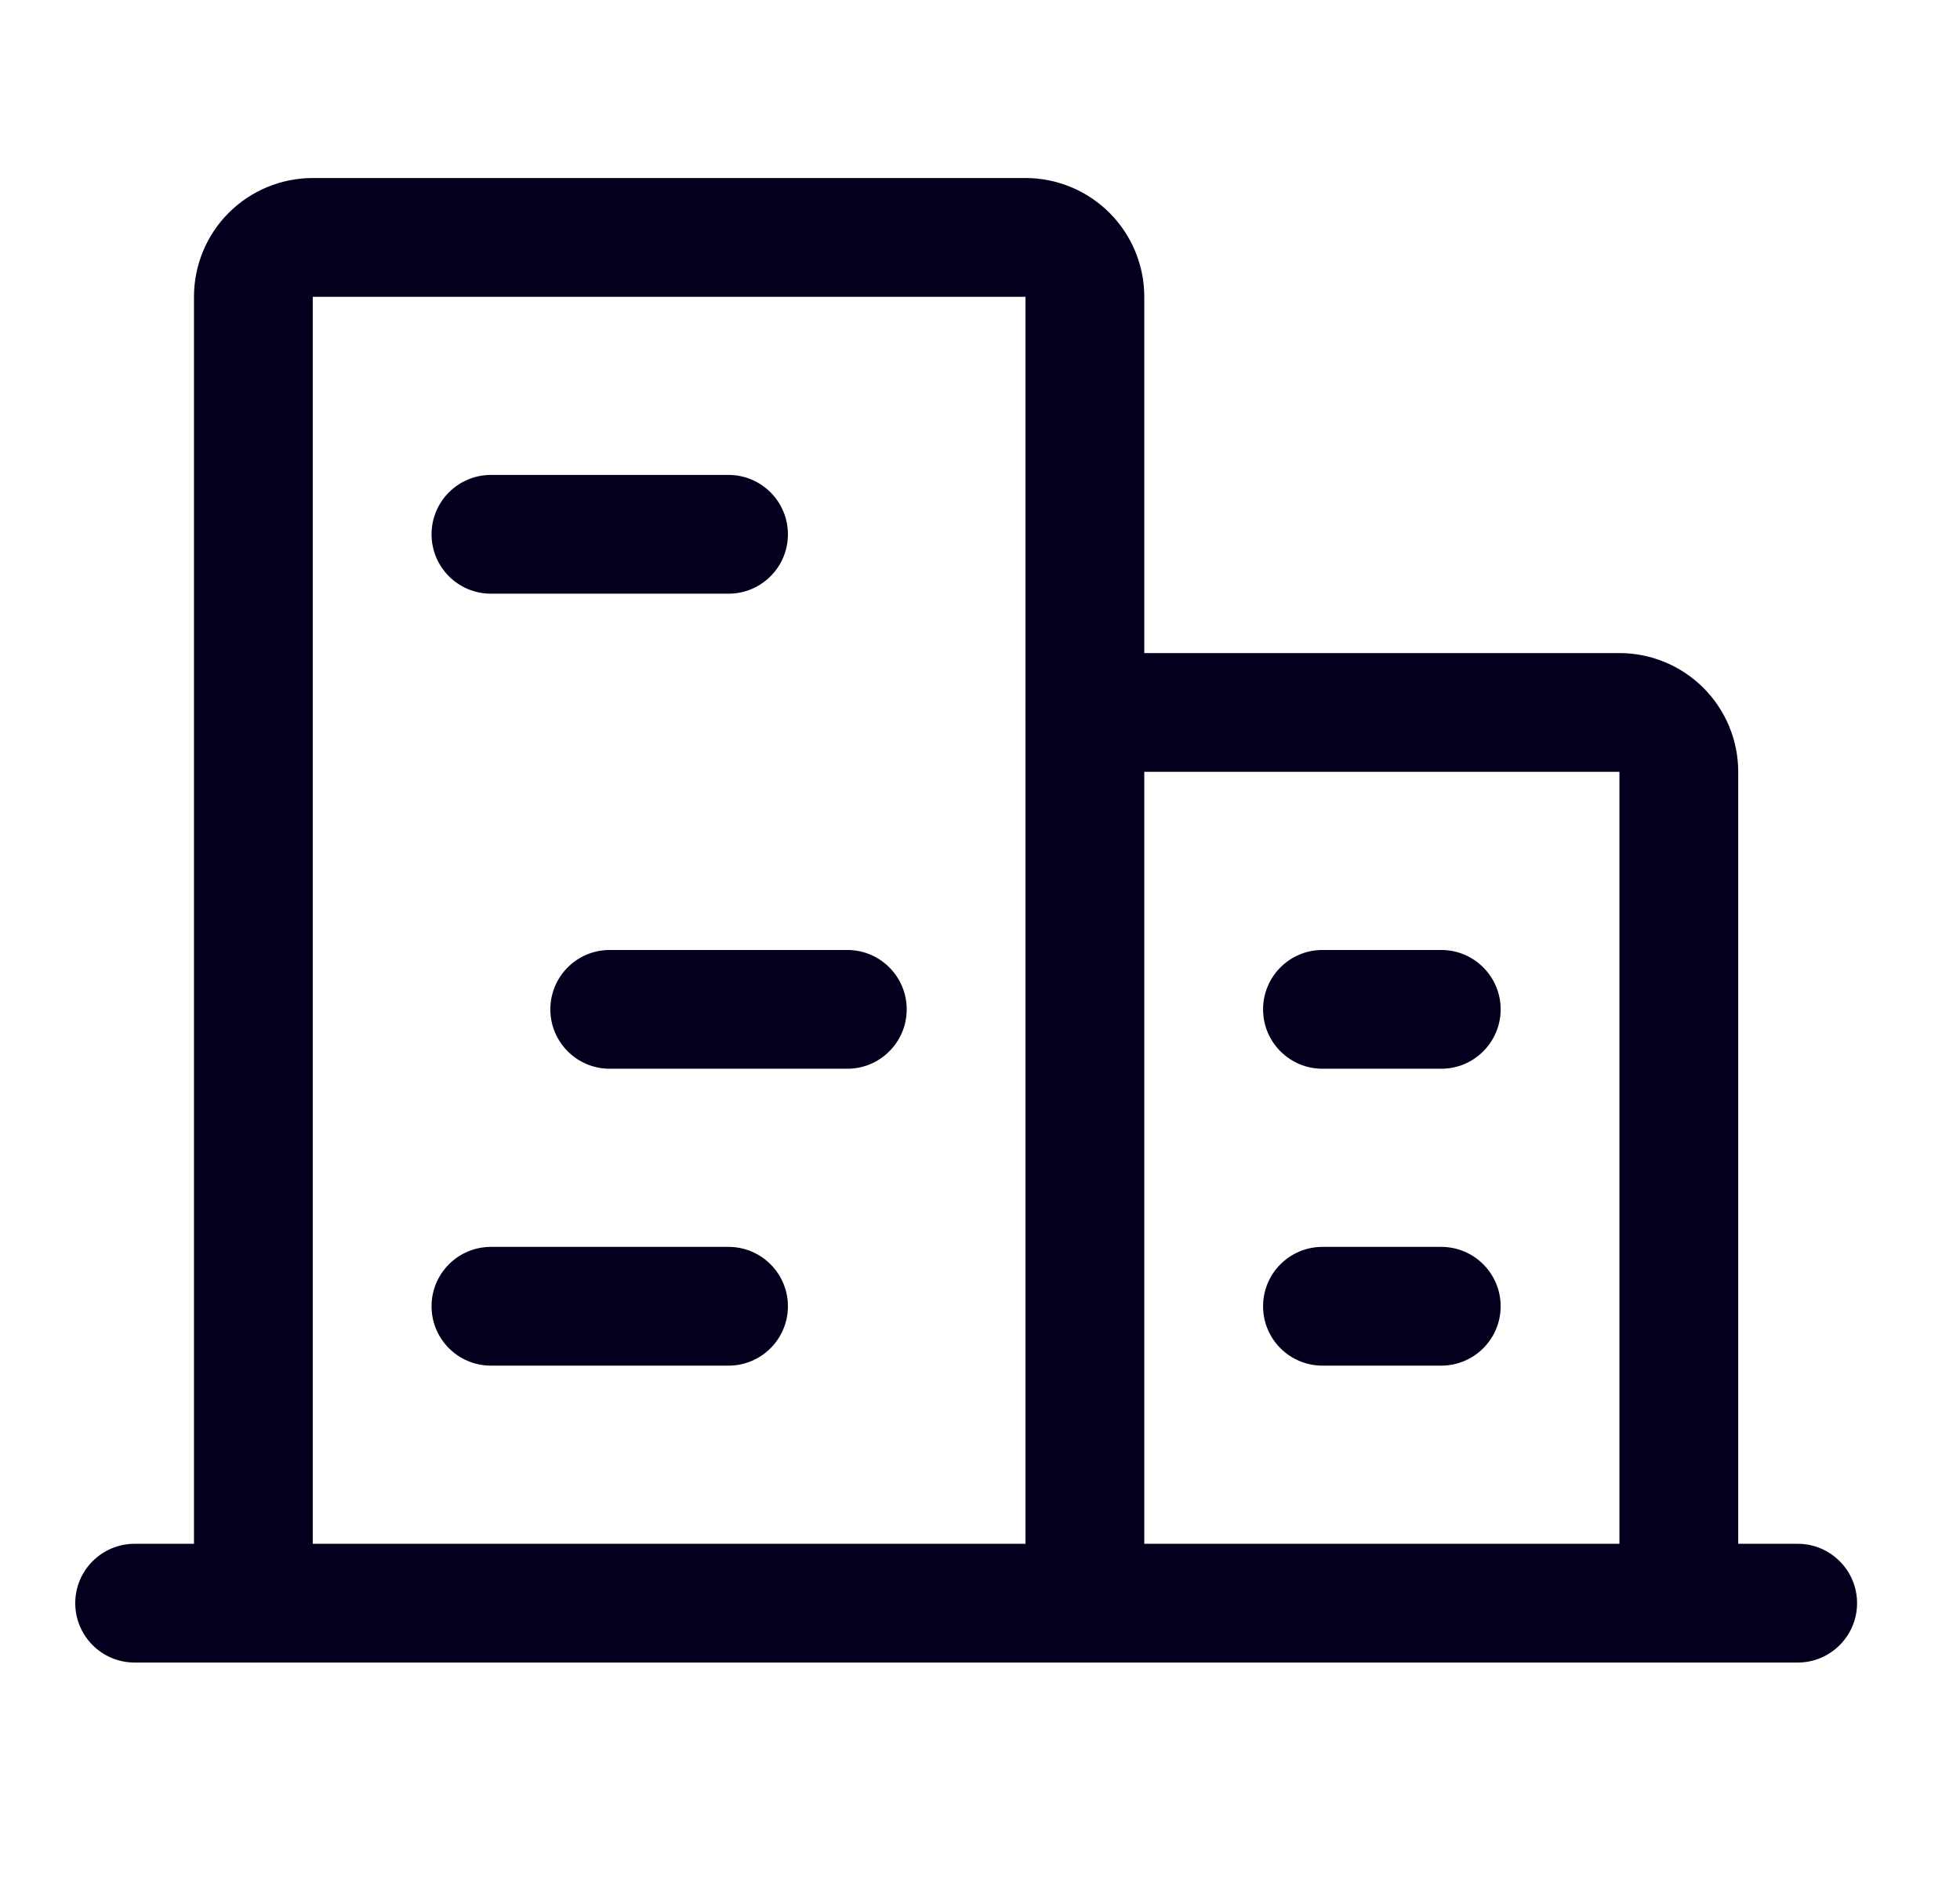 <svg xmlns="http://www.w3.org/2000/svg" width="33" height="32" viewBox="0 0 33 32" fill="none">
  <path fill-rule="evenodd" clip-rule="evenodd" d="M1.267 26.998C1.267 26.446 1.714 25.998 2.267 25.998H30.267C30.819 25.998 31.267 26.446 31.267 26.998C31.267 27.55 30.819 27.998 30.267 27.998H2.267C1.714 27.998 1.267 27.55 1.267 26.998Z" fill="#03001e"/>
  <path fill-rule="evenodd" clip-rule="evenodd" d="M3.851 3.584C4.226 3.209 4.735 2.998 5.266 2.998H17.266C17.796 2.998 18.305 3.209 18.68 3.584C19.055 3.959 19.266 4.468 19.266 4.998V26.998C19.266 27.55 18.818 27.998 18.266 27.998C17.713 27.998 17.266 27.55 17.266 26.998V4.998H5.266L5.266 26.998C5.266 27.55 4.818 27.998 4.266 27.998C3.713 27.998 3.266 27.55 3.266 26.998V4.998C3.266 4.468 3.476 3.959 3.851 3.584Z" fill="#03001e"/>
  <path fill-rule="evenodd" clip-rule="evenodd" d="M17.266 11.998C17.266 11.446 17.713 10.998 18.266 10.998H27.266C27.796 10.998 28.305 11.209 28.68 11.584C29.055 11.959 29.266 12.468 29.266 12.998V26.998C29.266 27.55 28.818 27.998 28.266 27.998C27.713 27.998 27.266 27.55 27.266 26.998L27.266 12.998L18.266 12.998C17.713 12.998 17.266 12.55 17.266 11.998Z" fill="#03001e"/>
  <path fill-rule="evenodd" clip-rule="evenodd" d="M7.266 8.998C7.266 8.446 7.713 7.998 8.266 7.998H12.266C12.818 7.998 13.266 8.446 13.266 8.998C13.266 9.55 12.818 9.998 12.266 9.998H8.266C7.713 9.998 7.266 9.55 7.266 8.998Z" fill="#03001e"/>
  <path fill-rule="evenodd" clip-rule="evenodd" d="M9.266 16.998C9.266 16.446 9.713 15.998 10.266 15.998H14.266C14.818 15.998 15.266 16.446 15.266 16.998C15.266 17.55 14.818 17.998 14.266 17.998H10.266C9.713 17.998 9.266 17.55 9.266 16.998Z" fill="#03001e"/>
  <path fill-rule="evenodd" clip-rule="evenodd" d="M7.266 21.998C7.266 21.446 7.713 20.998 8.266 20.998H12.266C12.818 20.998 13.266 21.446 13.266 21.998C13.266 22.55 12.818 22.998 12.266 22.998H8.266C7.713 22.998 7.266 22.55 7.266 21.998Z" fill="#03001e"/>
  <path fill-rule="evenodd" clip-rule="evenodd" d="M21.266 21.998C21.266 21.446 21.713 20.998 22.266 20.998H24.266C24.818 20.998 25.266 21.446 25.266 21.998C25.266 22.55 24.818 22.998 24.266 22.998H22.266C21.713 22.998 21.266 22.55 21.266 21.998Z" fill="#03001e"/>
  <path fill-rule="evenodd" clip-rule="evenodd" d="M21.266 16.998C21.266 16.446 21.713 15.998 22.266 15.998H24.266C24.818 15.998 25.266 16.446 25.266 16.998C25.266 17.55 24.818 17.998 24.266 17.998H22.266C21.713 17.998 21.266 17.55 21.266 16.998Z" fill="#03001e"/>
</svg>